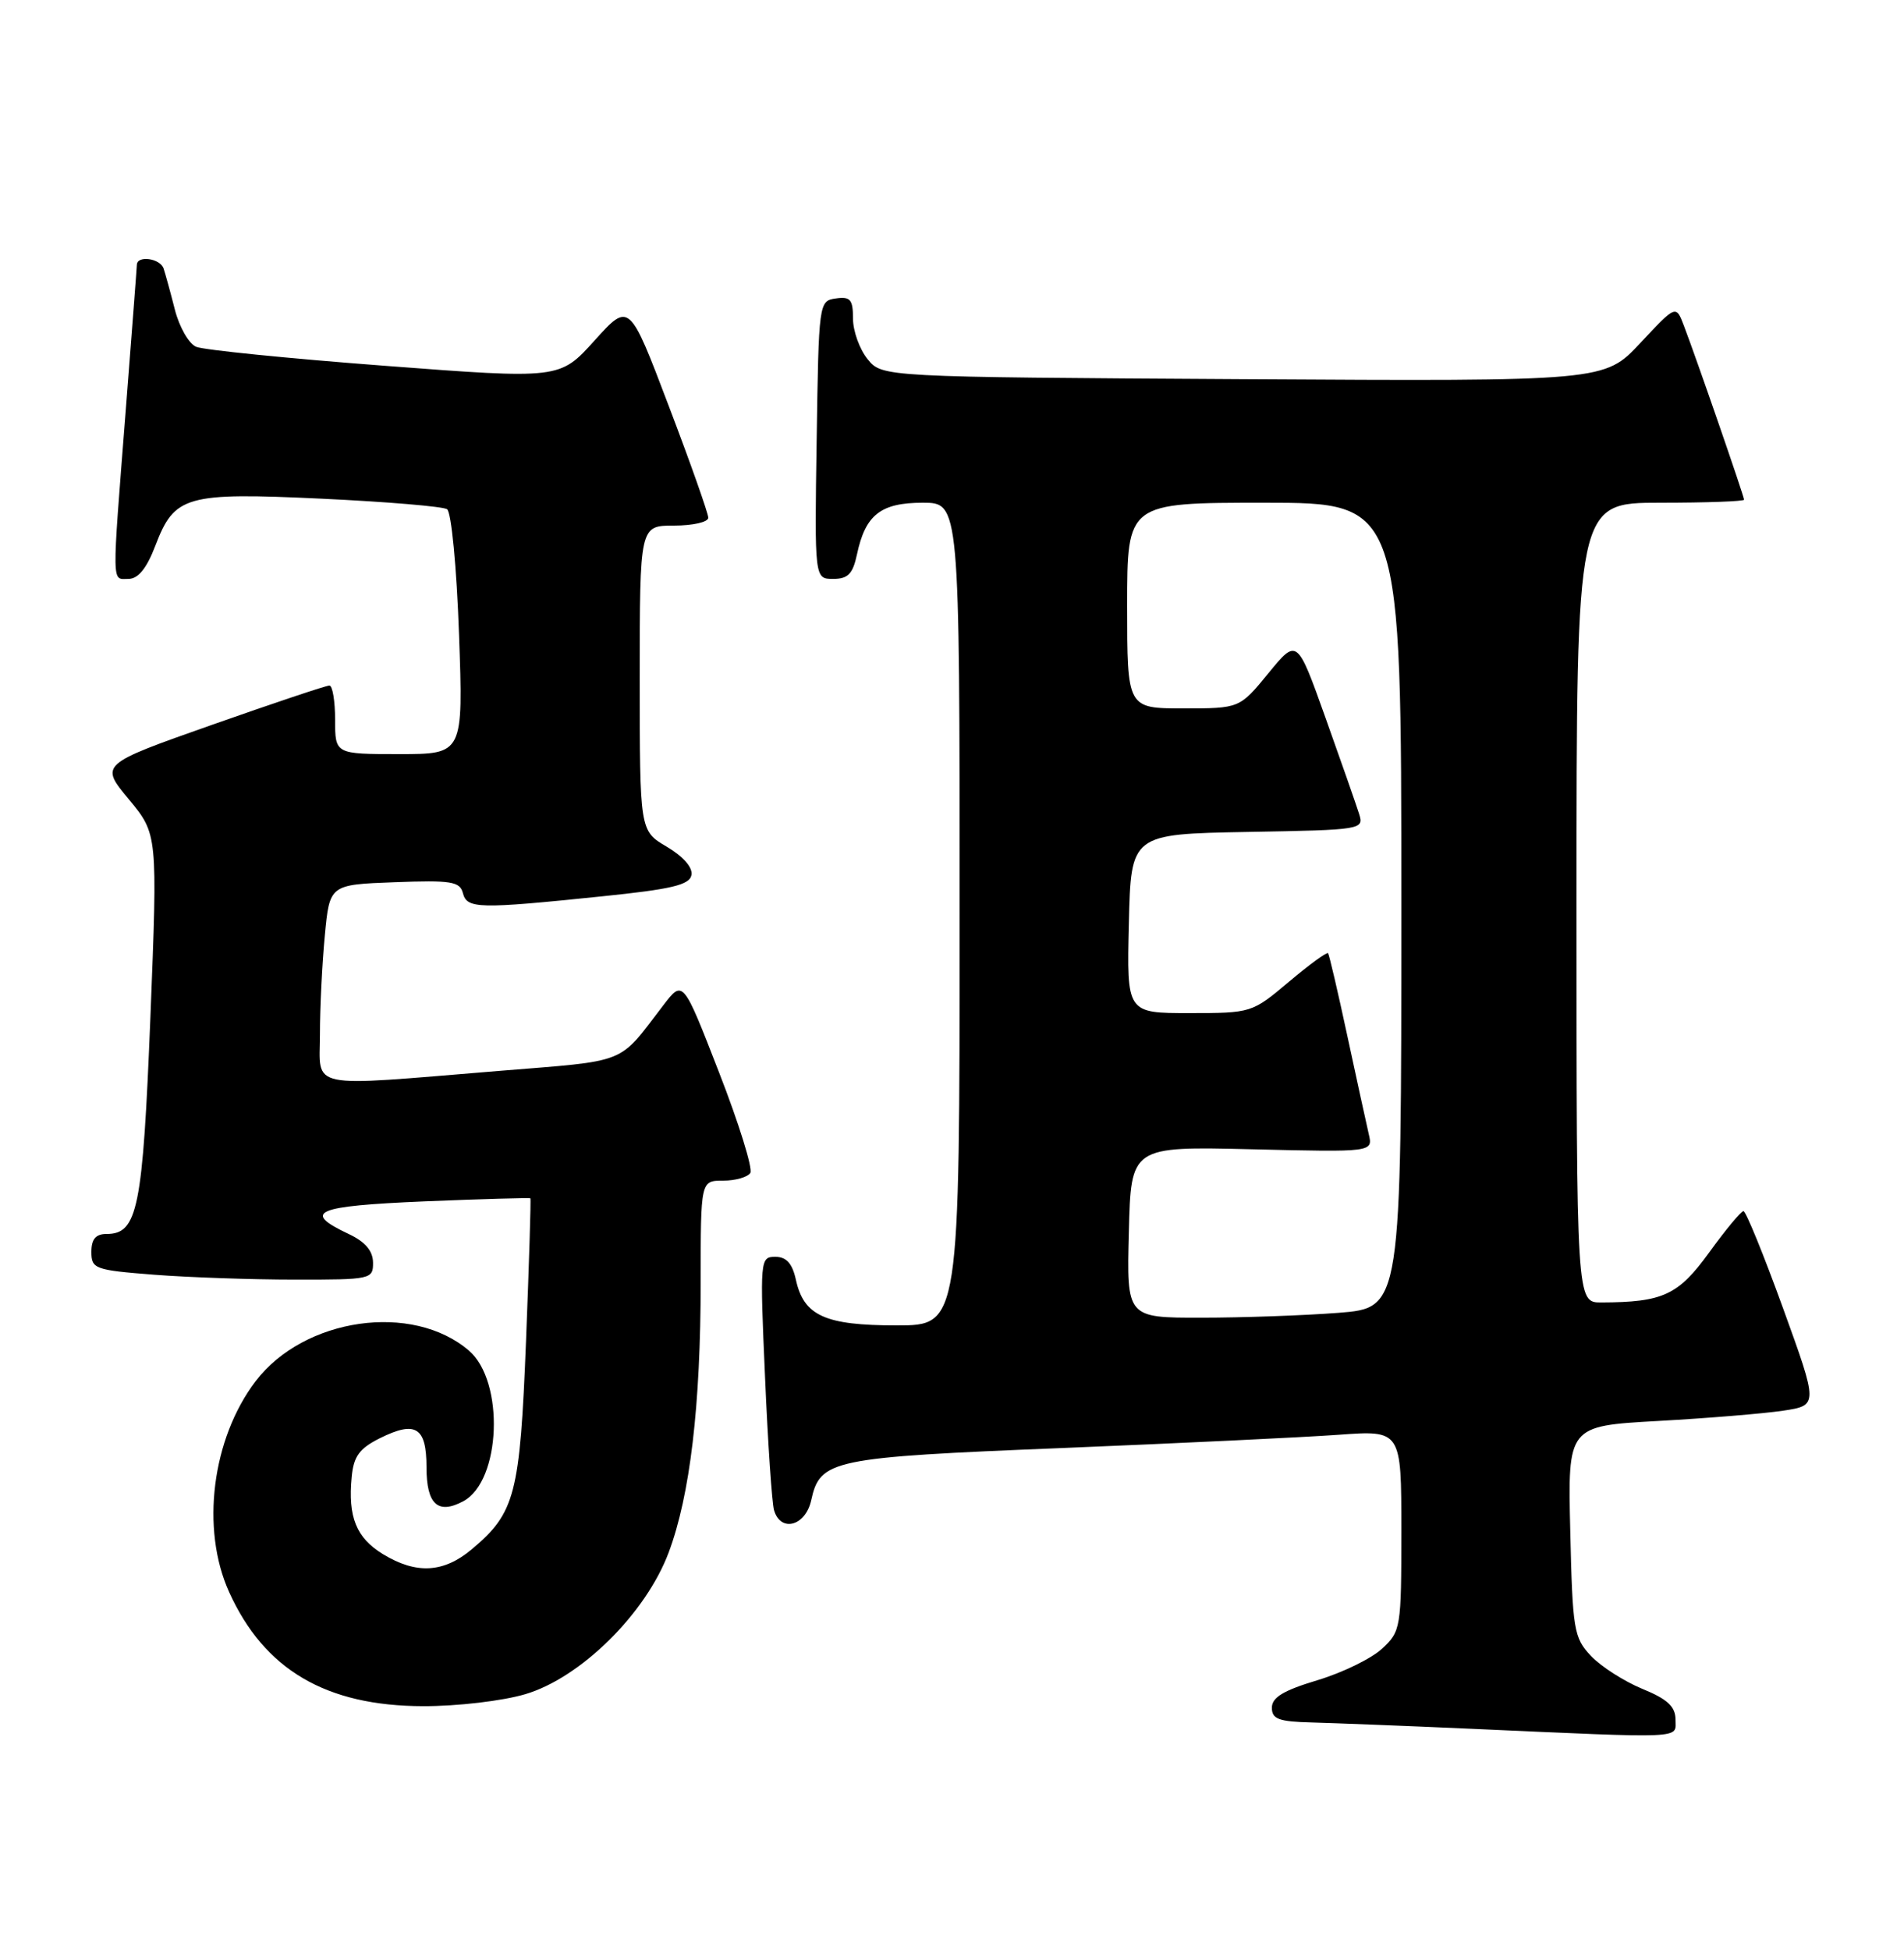 <?xml version="1.0" encoding="UTF-8" standalone="no"?>
<!DOCTYPE svg PUBLIC "-//W3C//DTD SVG 1.1//EN" "http://www.w3.org/Graphics/SVG/1.1/DTD/svg11.dtd" >
<svg xmlns="http://www.w3.org/2000/svg" xmlns:xlink="http://www.w3.org/1999/xlink" version="1.1" viewBox="0 0 250 256">
 <g >
 <path fill="currentColor"
d=" M 220.00 225.75 C 219.99 224.04 218.95 223.07 215.63 221.71 C 213.23 220.72 210.19 218.77 208.88 217.38 C 206.65 215.00 206.48 213.98 206.18 201.03 C 205.85 187.21 205.85 187.21 217.68 186.55 C 224.18 186.19 231.58 185.58 234.12 185.20 C 238.74 184.50 238.74 184.50 234.12 171.75 C 231.58 164.74 229.24 159.00 228.92 159.00 C 228.61 159.00 226.59 161.43 224.43 164.41 C 220.35 170.04 218.36 170.96 210.25 170.99 C 207.00 171.00 207.00 171.00 207.00 118.50 C 207.00 66.00 207.00 66.00 218.00 66.00 C 224.05 66.00 229.00 65.82 229.00 65.60 C 229.00 65.16 222.78 47.16 221.10 42.76 C 220.06 40.02 220.06 40.02 215.37 45.04 C 210.67 50.06 210.67 50.06 163.25 49.78 C 115.82 49.50 115.82 49.50 113.91 47.14 C 112.86 45.84 112.00 43.45 112.00 41.82 C 112.00 39.32 111.65 38.91 109.75 39.18 C 107.52 39.50 107.50 39.68 107.23 57.75 C 106.95 76.00 106.95 76.00 109.40 76.00 C 111.35 76.00 111.98 75.34 112.53 72.75 C 113.63 67.58 115.65 66.00 121.15 66.00 C 126.00 66.00 126.00 66.00 126.00 120.00 C 126.00 174.00 126.00 174.00 117.72 174.00 C 108.32 174.00 105.54 172.74 104.50 168.00 C 104.03 165.86 103.25 165.00 101.80 165.00 C 99.80 165.00 99.77 165.33 100.45 180.75 C 100.82 189.41 101.36 197.29 101.63 198.25 C 102.49 201.23 105.76 200.36 106.51 196.97 C 107.68 191.63 109.13 191.32 139.50 190.10 C 154.90 189.47 171.21 188.69 175.75 188.36 C 184.00 187.76 184.00 187.76 184.00 200.93 C 184.00 213.75 183.93 214.16 181.46 216.45 C 180.06 217.75 176.23 219.61 172.96 220.59 C 168.53 221.92 167.00 222.84 167.00 224.19 C 167.00 225.69 167.90 226.02 172.25 226.13 C 175.14 226.21 184.47 226.57 193.00 226.95 C 221.69 228.23 220.00 228.30 220.00 225.75 Z  M 68.99 222.41 C 76.27 220.25 84.81 211.80 87.80 203.81 C 90.61 196.31 92.00 184.52 92.00 168.28 C 92.00 155.00 92.00 155.00 94.94 155.00 C 96.56 155.00 98.17 154.54 98.52 153.98 C 98.86 153.41 97.02 147.47 94.41 140.78 C 89.68 128.60 89.68 128.60 87.09 131.98 C 81.06 139.85 82.70 139.19 65.42 140.60 C 39.97 142.68 42.00 143.10 42.01 135.75 C 42.01 132.31 42.30 126.49 42.65 122.82 C 43.28 116.14 43.28 116.14 51.80 115.82 C 59.24 115.54 60.38 115.72 60.78 117.25 C 61.32 119.32 62.80 119.35 78.99 117.68 C 88.18 116.74 90.54 116.18 90.79 114.88 C 90.98 113.89 89.71 112.44 87.55 111.16 C 84.00 109.07 84.00 109.07 84.00 89.03 C 84.00 69.00 84.00 69.00 88.50 69.00 C 90.97 69.00 93.00 68.54 93.00 67.97 C 93.00 67.41 90.67 60.80 87.81 53.30 C 82.63 39.65 82.63 39.65 78.06 44.71 C 73.50 49.77 73.50 49.77 50.50 48.02 C 37.85 47.06 26.72 45.94 25.76 45.53 C 24.80 45.13 23.54 42.93 22.96 40.65 C 22.38 38.37 21.71 35.94 21.48 35.25 C 21.04 33.92 18.02 33.49 17.97 34.75 C 17.96 35.16 17.29 43.83 16.50 54.00 C 14.67 77.40 14.65 76.00 16.86 76.00 C 18.14 76.00 19.25 74.63 20.39 71.66 C 22.91 65.05 24.37 64.63 42.27 65.47 C 50.76 65.87 58.15 66.49 58.70 66.85 C 59.26 67.21 59.96 74.46 60.27 83.25 C 60.83 99.00 60.83 99.00 52.42 99.00 C 44.00 99.00 44.00 99.00 44.00 94.50 C 44.00 92.03 43.66 90.00 43.25 90.00 C 42.84 89.99 35.89 92.32 27.80 95.17 C 13.11 100.35 13.11 100.35 16.91 104.93 C 20.70 109.50 20.70 109.50 19.75 133.50 C 18.74 158.73 18.08 162.00 13.98 162.00 C 12.57 162.00 12.00 162.68 12.00 164.35 C 12.00 166.58 12.44 166.74 20.25 167.35 C 24.79 167.70 33.11 167.99 38.75 167.99 C 48.72 168.00 49.00 167.94 48.98 165.75 C 48.96 164.21 47.95 163.02 45.78 162.00 C 39.59 159.08 41.33 158.33 55.71 157.72 C 63.28 157.41 69.55 157.23 69.64 157.32 C 69.73 157.42 69.47 165.82 69.07 176.00 C 68.27 196.21 67.65 198.60 61.96 203.38 C 58.25 206.50 54.66 206.70 50.28 204.03 C 46.78 201.89 45.67 199.16 46.18 193.89 C 46.43 191.19 47.19 190.16 49.86 188.82 C 54.58 186.47 56.00 187.35 56.00 192.64 C 56.00 197.50 57.50 198.87 60.84 197.08 C 65.79 194.43 66.28 181.36 61.58 177.32 C 54.17 170.94 39.93 172.98 33.57 181.32 C 27.83 188.85 26.33 200.72 30.08 209.00 C 34.70 219.21 42.81 223.97 55.57 223.99 C 60.06 224.00 66.01 223.30 68.99 222.41 Z  M 148.22 161.75 C 148.50 150.50 148.50 150.50 164.39 150.88 C 180.28 151.26 180.28 151.26 179.72 148.88 C 179.42 147.57 178.15 141.78 176.91 136.00 C 175.67 130.22 174.53 125.34 174.38 125.14 C 174.24 124.94 171.92 126.63 169.24 128.89 C 164.40 132.97 164.32 133.00 156.15 133.00 C 147.94 133.00 147.94 133.00 148.22 121.25 C 148.50 109.50 148.50 109.50 163.81 109.22 C 178.94 108.95 179.11 108.92 178.44 106.81 C 178.07 105.63 176.09 99.97 174.04 94.23 C 170.31 83.78 170.31 83.78 166.54 88.39 C 162.76 93.00 162.76 93.00 155.38 93.00 C 148.00 93.00 148.00 93.00 148.00 79.50 C 148.00 66.00 148.00 66.00 166.00 66.00 C 184.00 66.00 184.00 66.00 184.00 118.85 C 184.00 171.70 184.00 171.70 175.75 172.35 C 171.21 172.70 163.10 172.99 157.72 172.99 C 147.93 173.00 147.93 173.00 148.22 161.75 Z "/>
</g>
</svg>